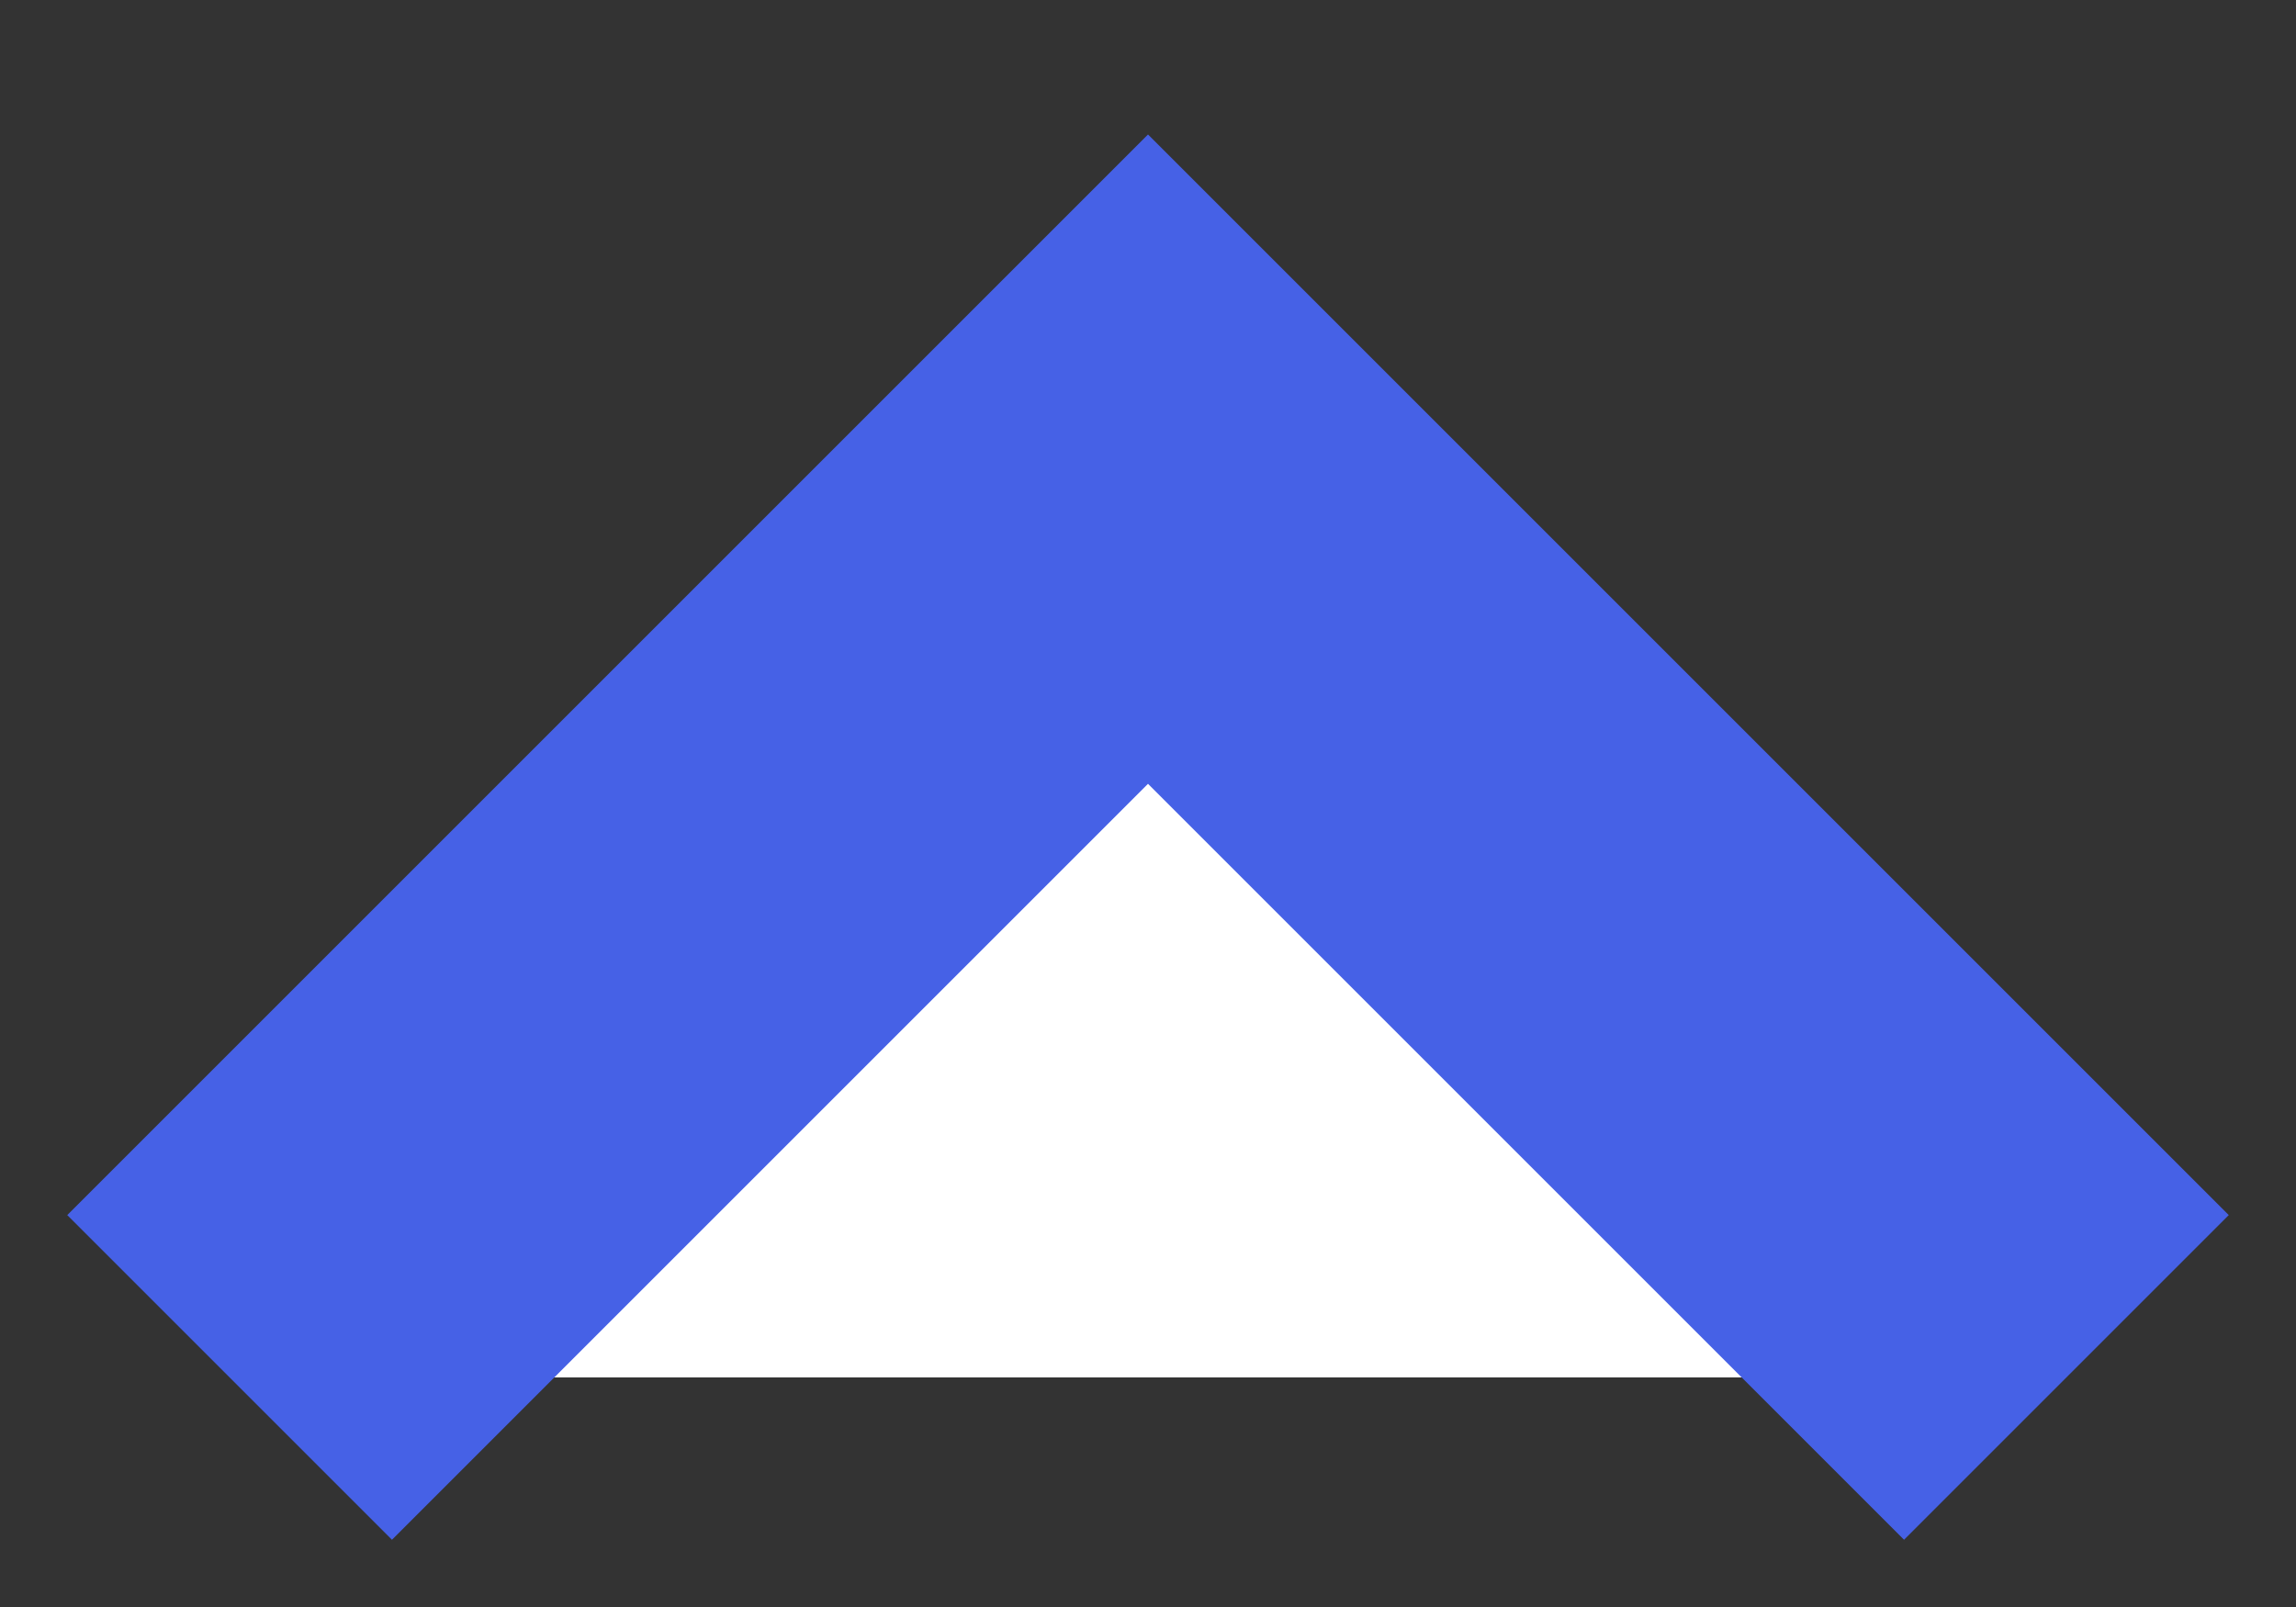 <svg width="10" height="7" xmlns="http://www.w3.org/2000/svg"><rect width="100%" height="100%" fill="#333333" stroke="none"/><path d="M1 6l4-4 4 4" stroke="#4661E6" stroke-width="2" fill="white" fill-rule="evenodd"/></svg>